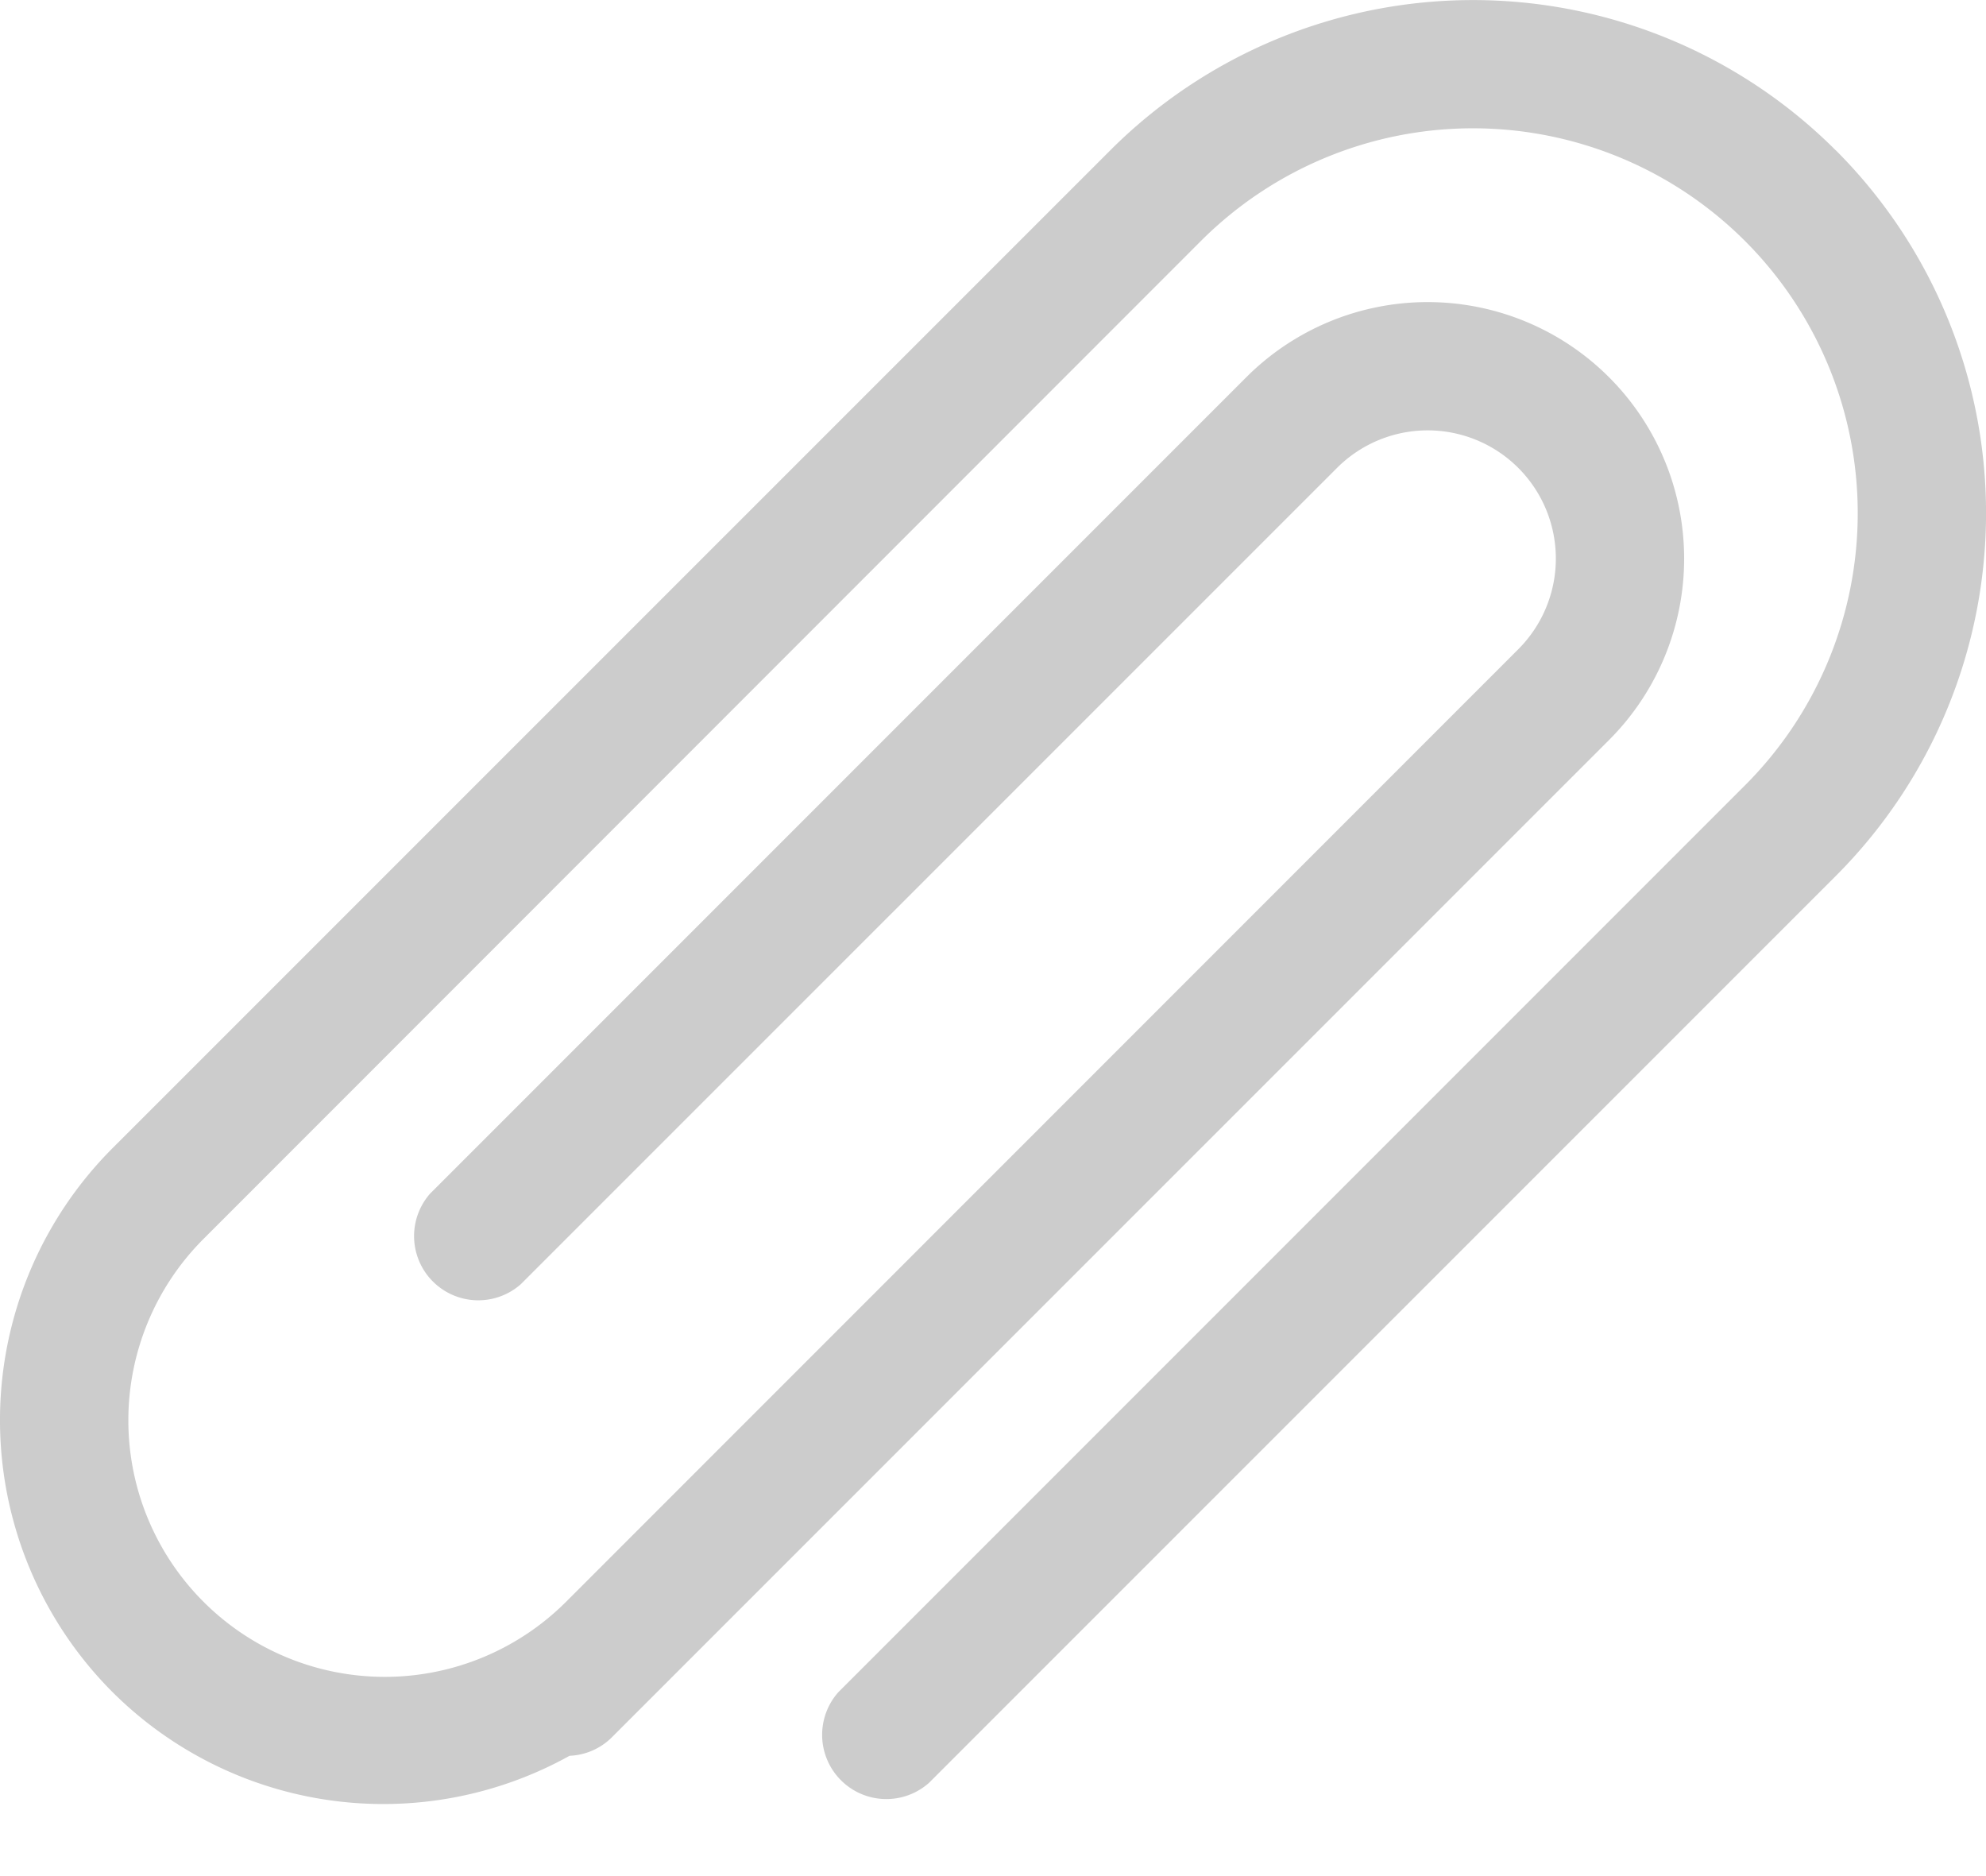 <svg xmlns="http://www.w3.org/2000/svg" width="18" height="17" viewBox="0 0 18 17">
    <path fill="#CCC" fill-rule="nonzero" d="M16.638 1.362a4.65 4.65 0 0 0-6.575 0l-9.041 9.04a3.487 3.487 0 0 0 0 4.933 3.477 3.477 0 0 0 4.14.575.576.576 0 0 0 .38-.164l9.041-9.04a2.324 2.324 0 1 0-3.287-3.288l-7.397 7.397a.582.582 0 0 0 .821.822l7.398-7.397a1.161 1.161 0 1 1 1.643 1.643l-8.63 8.631a2.324 2.324 0 1 1-3.287-3.287l9.04-9.043a3.487 3.487 0 1 1 4.932 4.932l-8.219 8.219a.582.582 0 0 0 .822.821l8.22-8.219a4.65 4.65 0 0 0 0-6.575z"/>
</svg>
